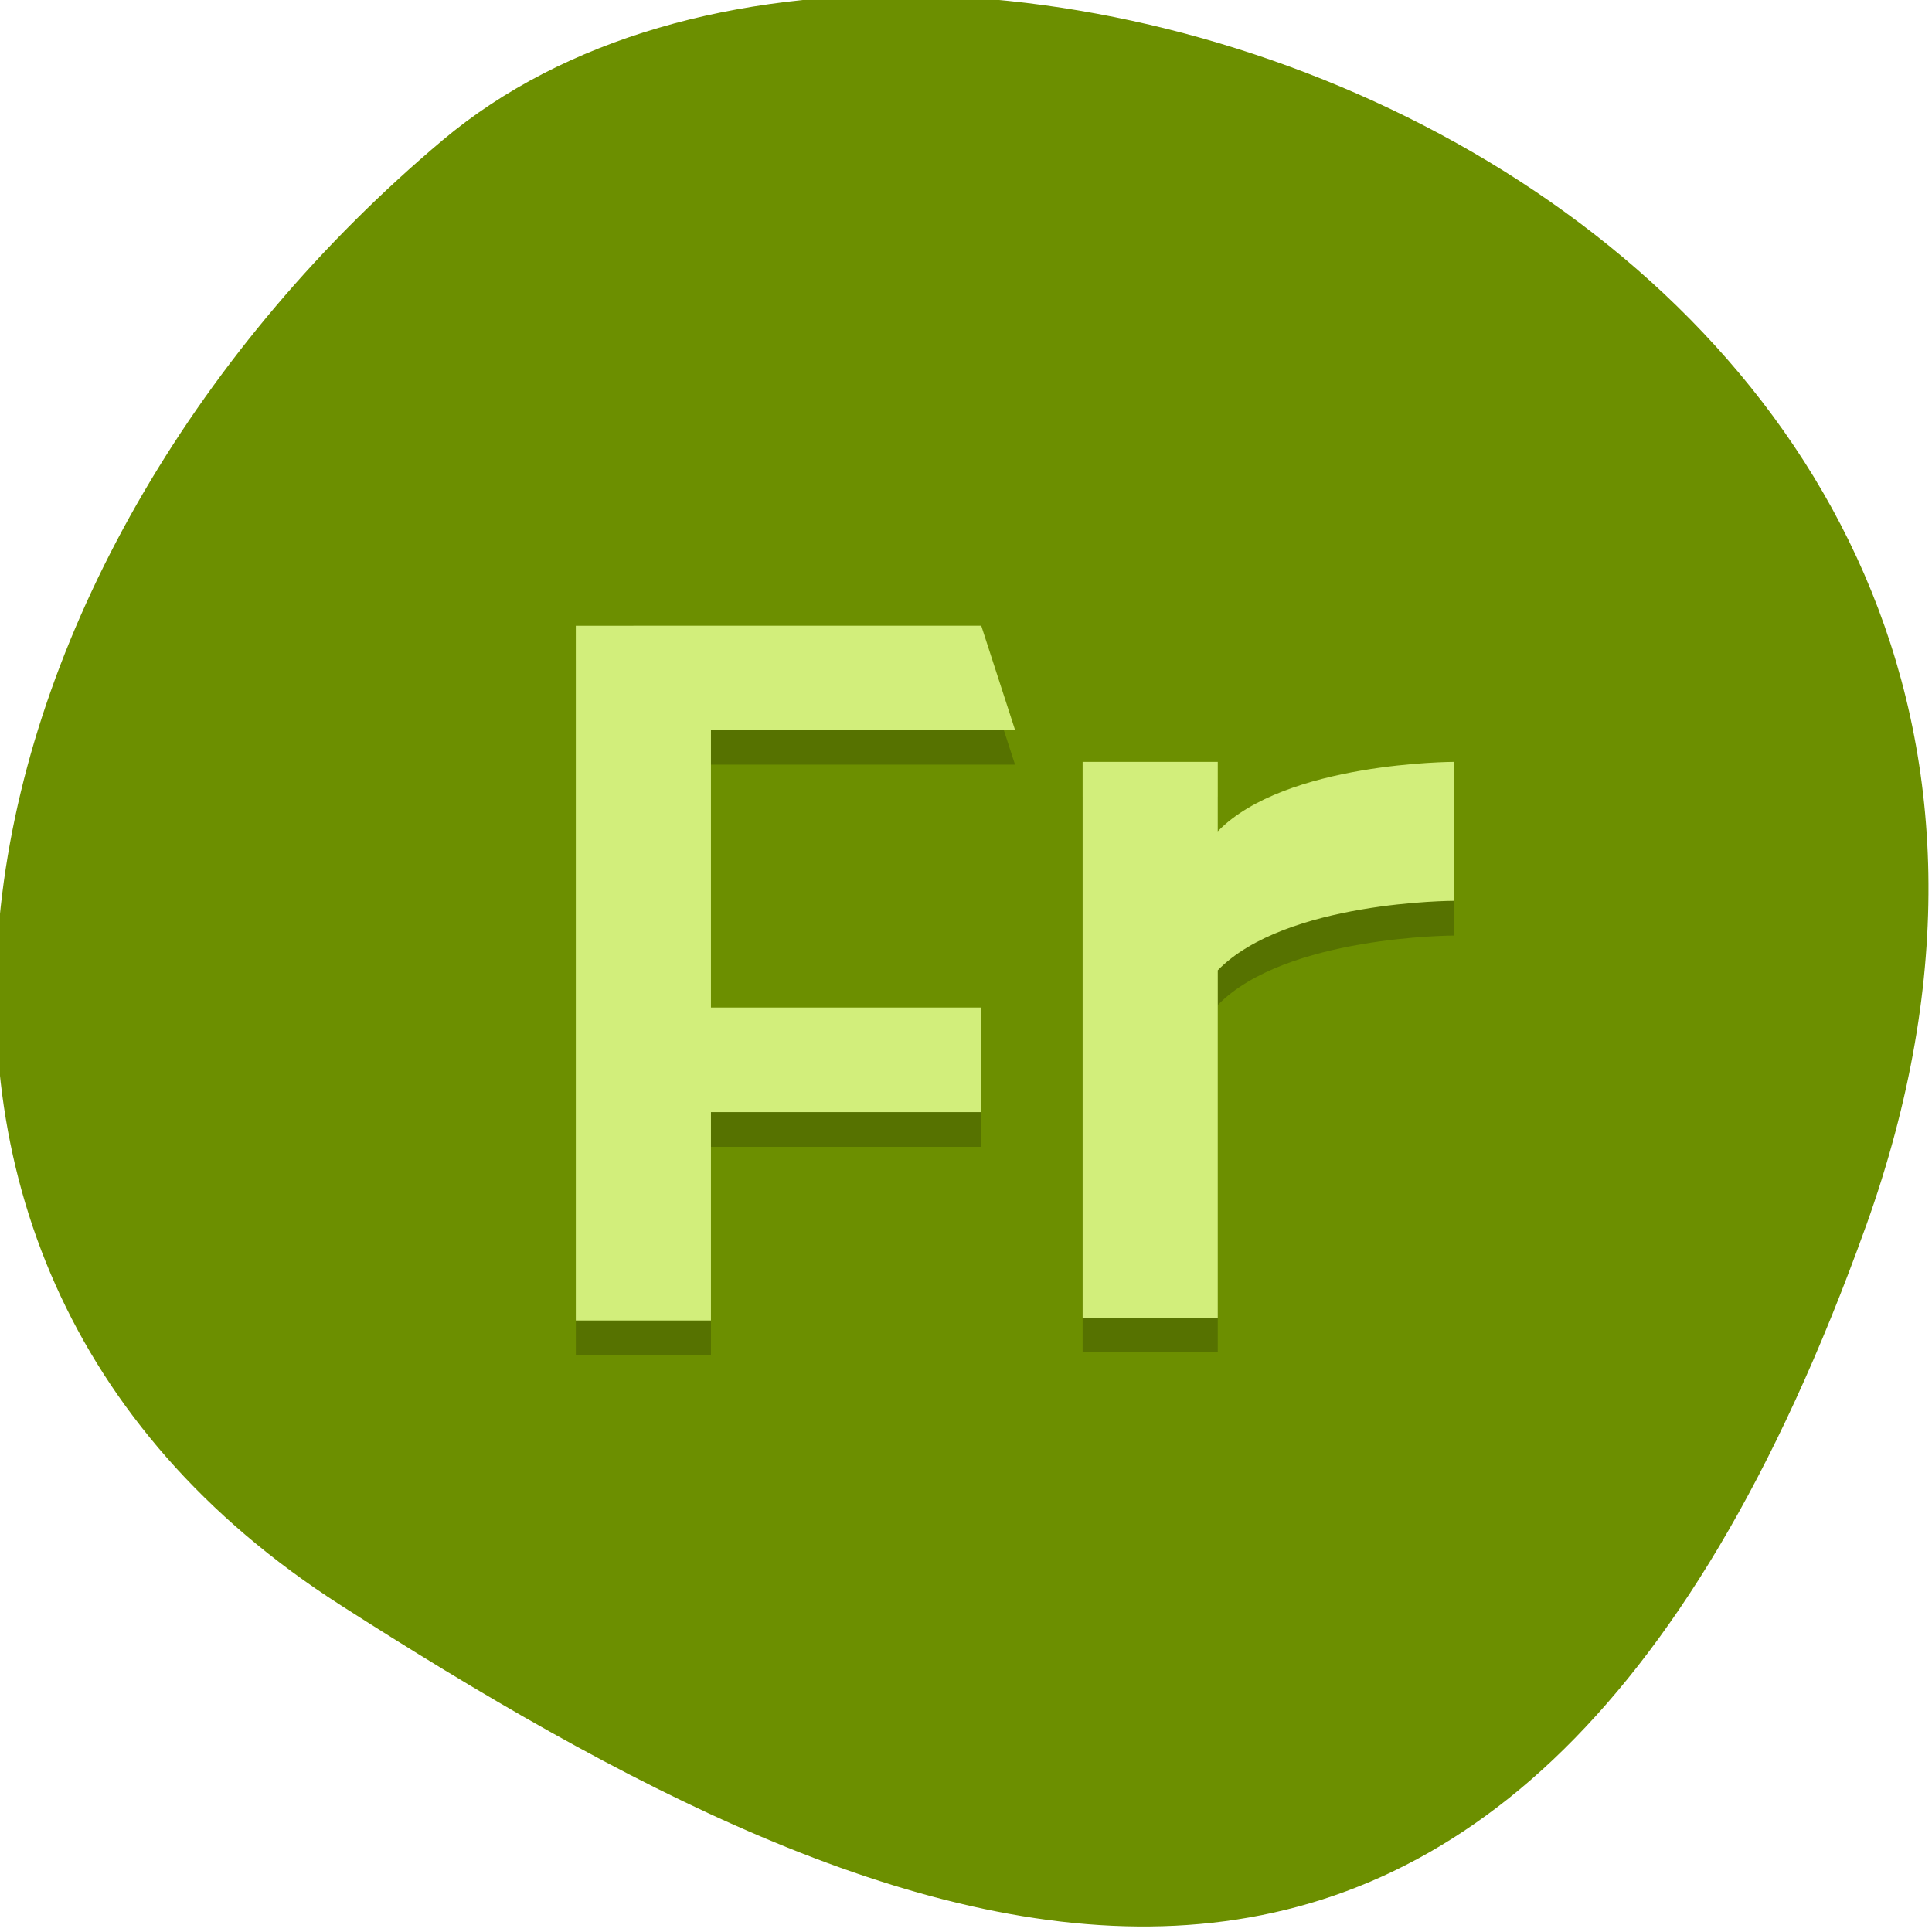 <svg xmlns="http://www.w3.org/2000/svg" viewBox="0 0 256 256"><defs><clipPath><path d="M 0,64 H64 V128 H0 z"/></clipPath></defs><g fill="#6c8f00" color="#000"><path d="m -1360.14 1641.33 c 46.11 -98.28 -119.59 -146.07 -181.85 -106.06 -62.25 40.01 -83.52 108.58 -13.01 143.08 70.51 34.501 148.75 61.26 194.86 -37.03 z" transform="matrix(1.037 0 0 1.357 1657.71 -2064.8)"/></g><g transform="matrix(4.477 0 0 4.603 27.05 18.475)"><path d="m 11 15 v 20 h 4 v -6 h 8 v -3.01 h -8 v -7.992 h 9 l -1 -3 h -8 z" opacity="0.2"/><path d="m 11 14 v 20 h 4 v -6 h 8 v -3.01 h -8 v -7.992 h 9 l -1 -3 h -8 z" fill="#d2ee7b"/><path d="m 26 18.918 v 16 h 4 v -10 c 2 -2 7 -2 7 -2 v -4 c 0 0 -5 0 -7 2 v -2 z" opacity="0.2"/><path d="m 26 17.918 v 16 h 4 v -10 c 2 -2 7 -2 7 -2 v -4 c 0 0 -5 0 -7 2 v -2 z" fill="#d2ee7b"/></g></svg>